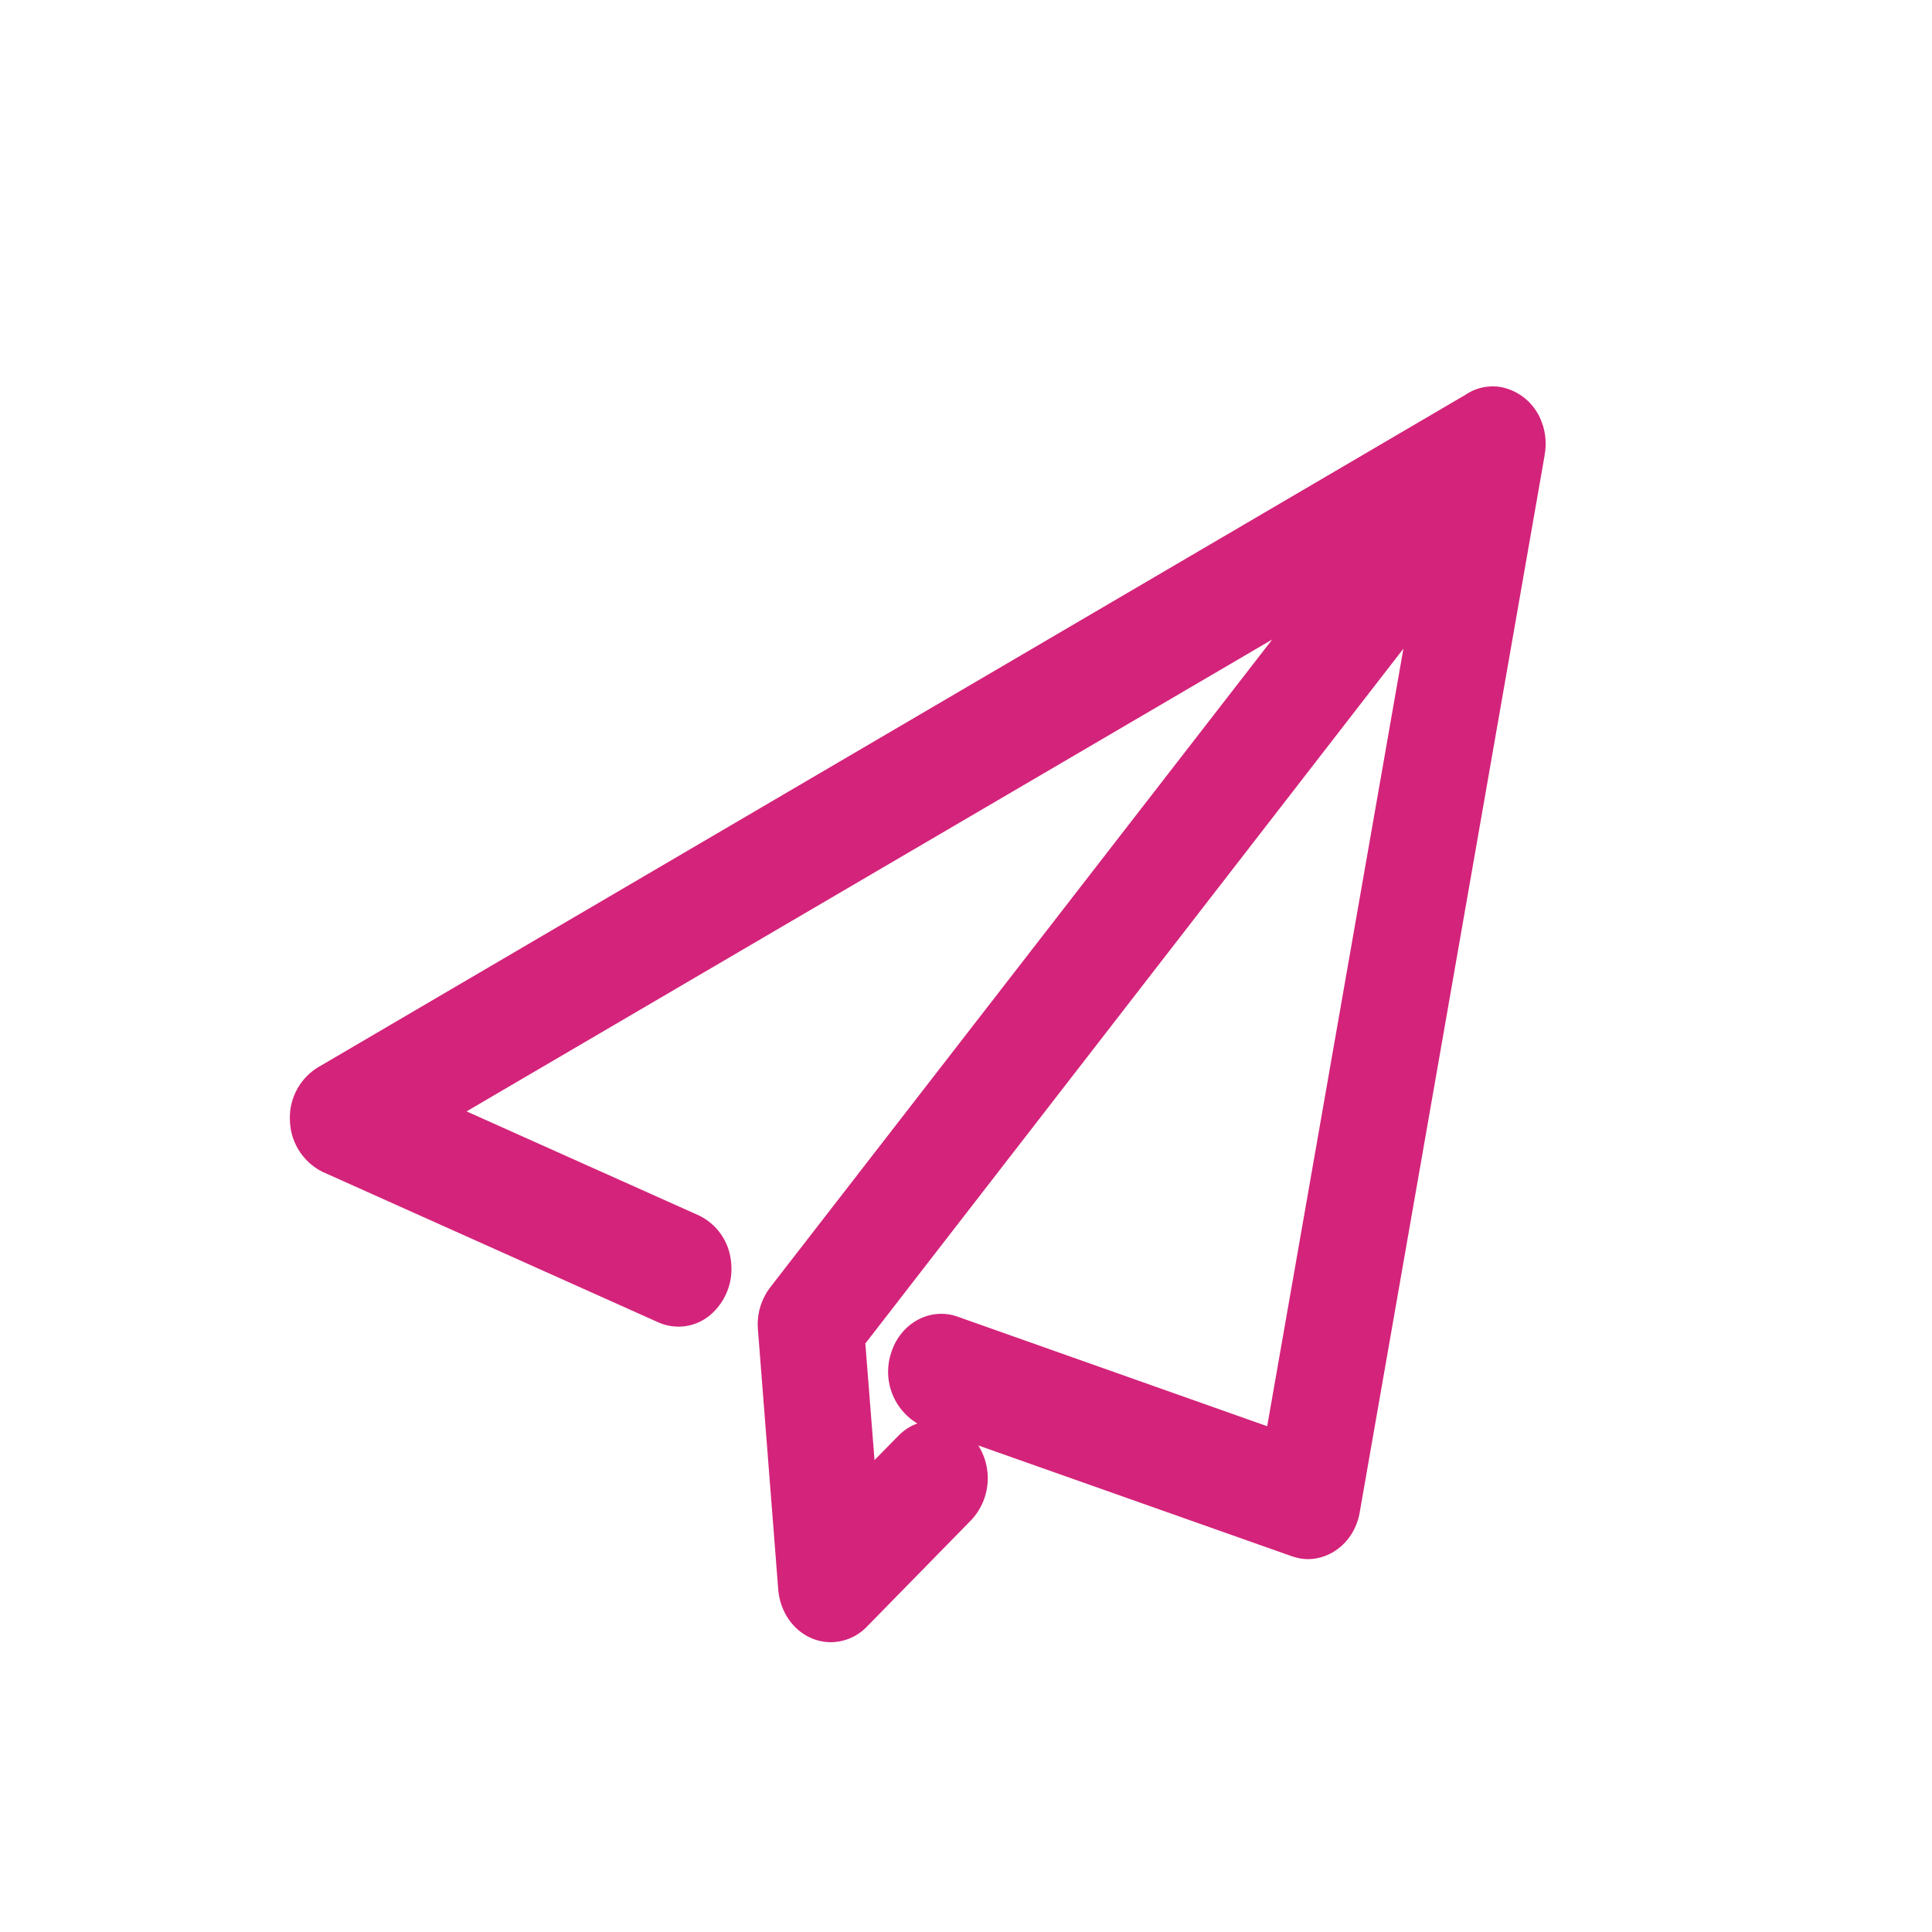 <?xml version="1.0" standalone="no"?><!DOCTYPE svg PUBLIC "-//W3C//DTD SVG 1.1//EN" "http://www.w3.org/Graphics/SVG/1.1/DTD/svg11.dtd"><svg t="1704364234780" class="icon" viewBox="0 0 1024 1024" version="1.1" xmlns="http://www.w3.org/2000/svg" p-id="1122" width="200" height="200" xmlns:xlink="http://www.w3.org/1999/xlink"><path d="M817.562 225.024a28.826 28.826 0 0 0-21.299-19.712 25.6 25.6 0 0 0-19.456 3.891L168.448 565.76a31.232 31.232 0 0 0-14.746 28.57 31.232 31.232 0 0 0 17.254 26.778l177.766 79.667a26.112 26.112 0 0 0 27.955-3.994 32.051 32.051 0 0 0 10.752-28.314 30.31 30.31 0 0 0-17.152-24.32l-122.982-55.091 427.008-250.112-266.035 343.347a32.41 32.41 0 0 0-6.554 22.323l10.752 137.626c1.229 16.026 13.261 28.16 28.006 28.16a26.829 26.829 0 0 0 19.2-8.448l55.142-56.32 0.102-0.102a32.512 32.512 0 0 0 3.584-39.424l165.888 58.624c2.97 1.024 5.888 1.638 8.704 1.638 13.568 0 25.19-10.496 27.597-24.883L818.688 241.306h-0.051a32.717 32.717 0 0 0-1.024-16.282zM476.467 760.678l-12.954 13.21-4.864-61.798 285.184-368.282-72.192 412.109-164.096-58.061c-14.694-5.222-30.618 3.584-35.379 19.712a31.949 31.949 0 0 0 14.08 36.915 25.6 25.6 0 0 0-9.728 6.195z" fill="#d4237a" p-id="1123"></path></svg>